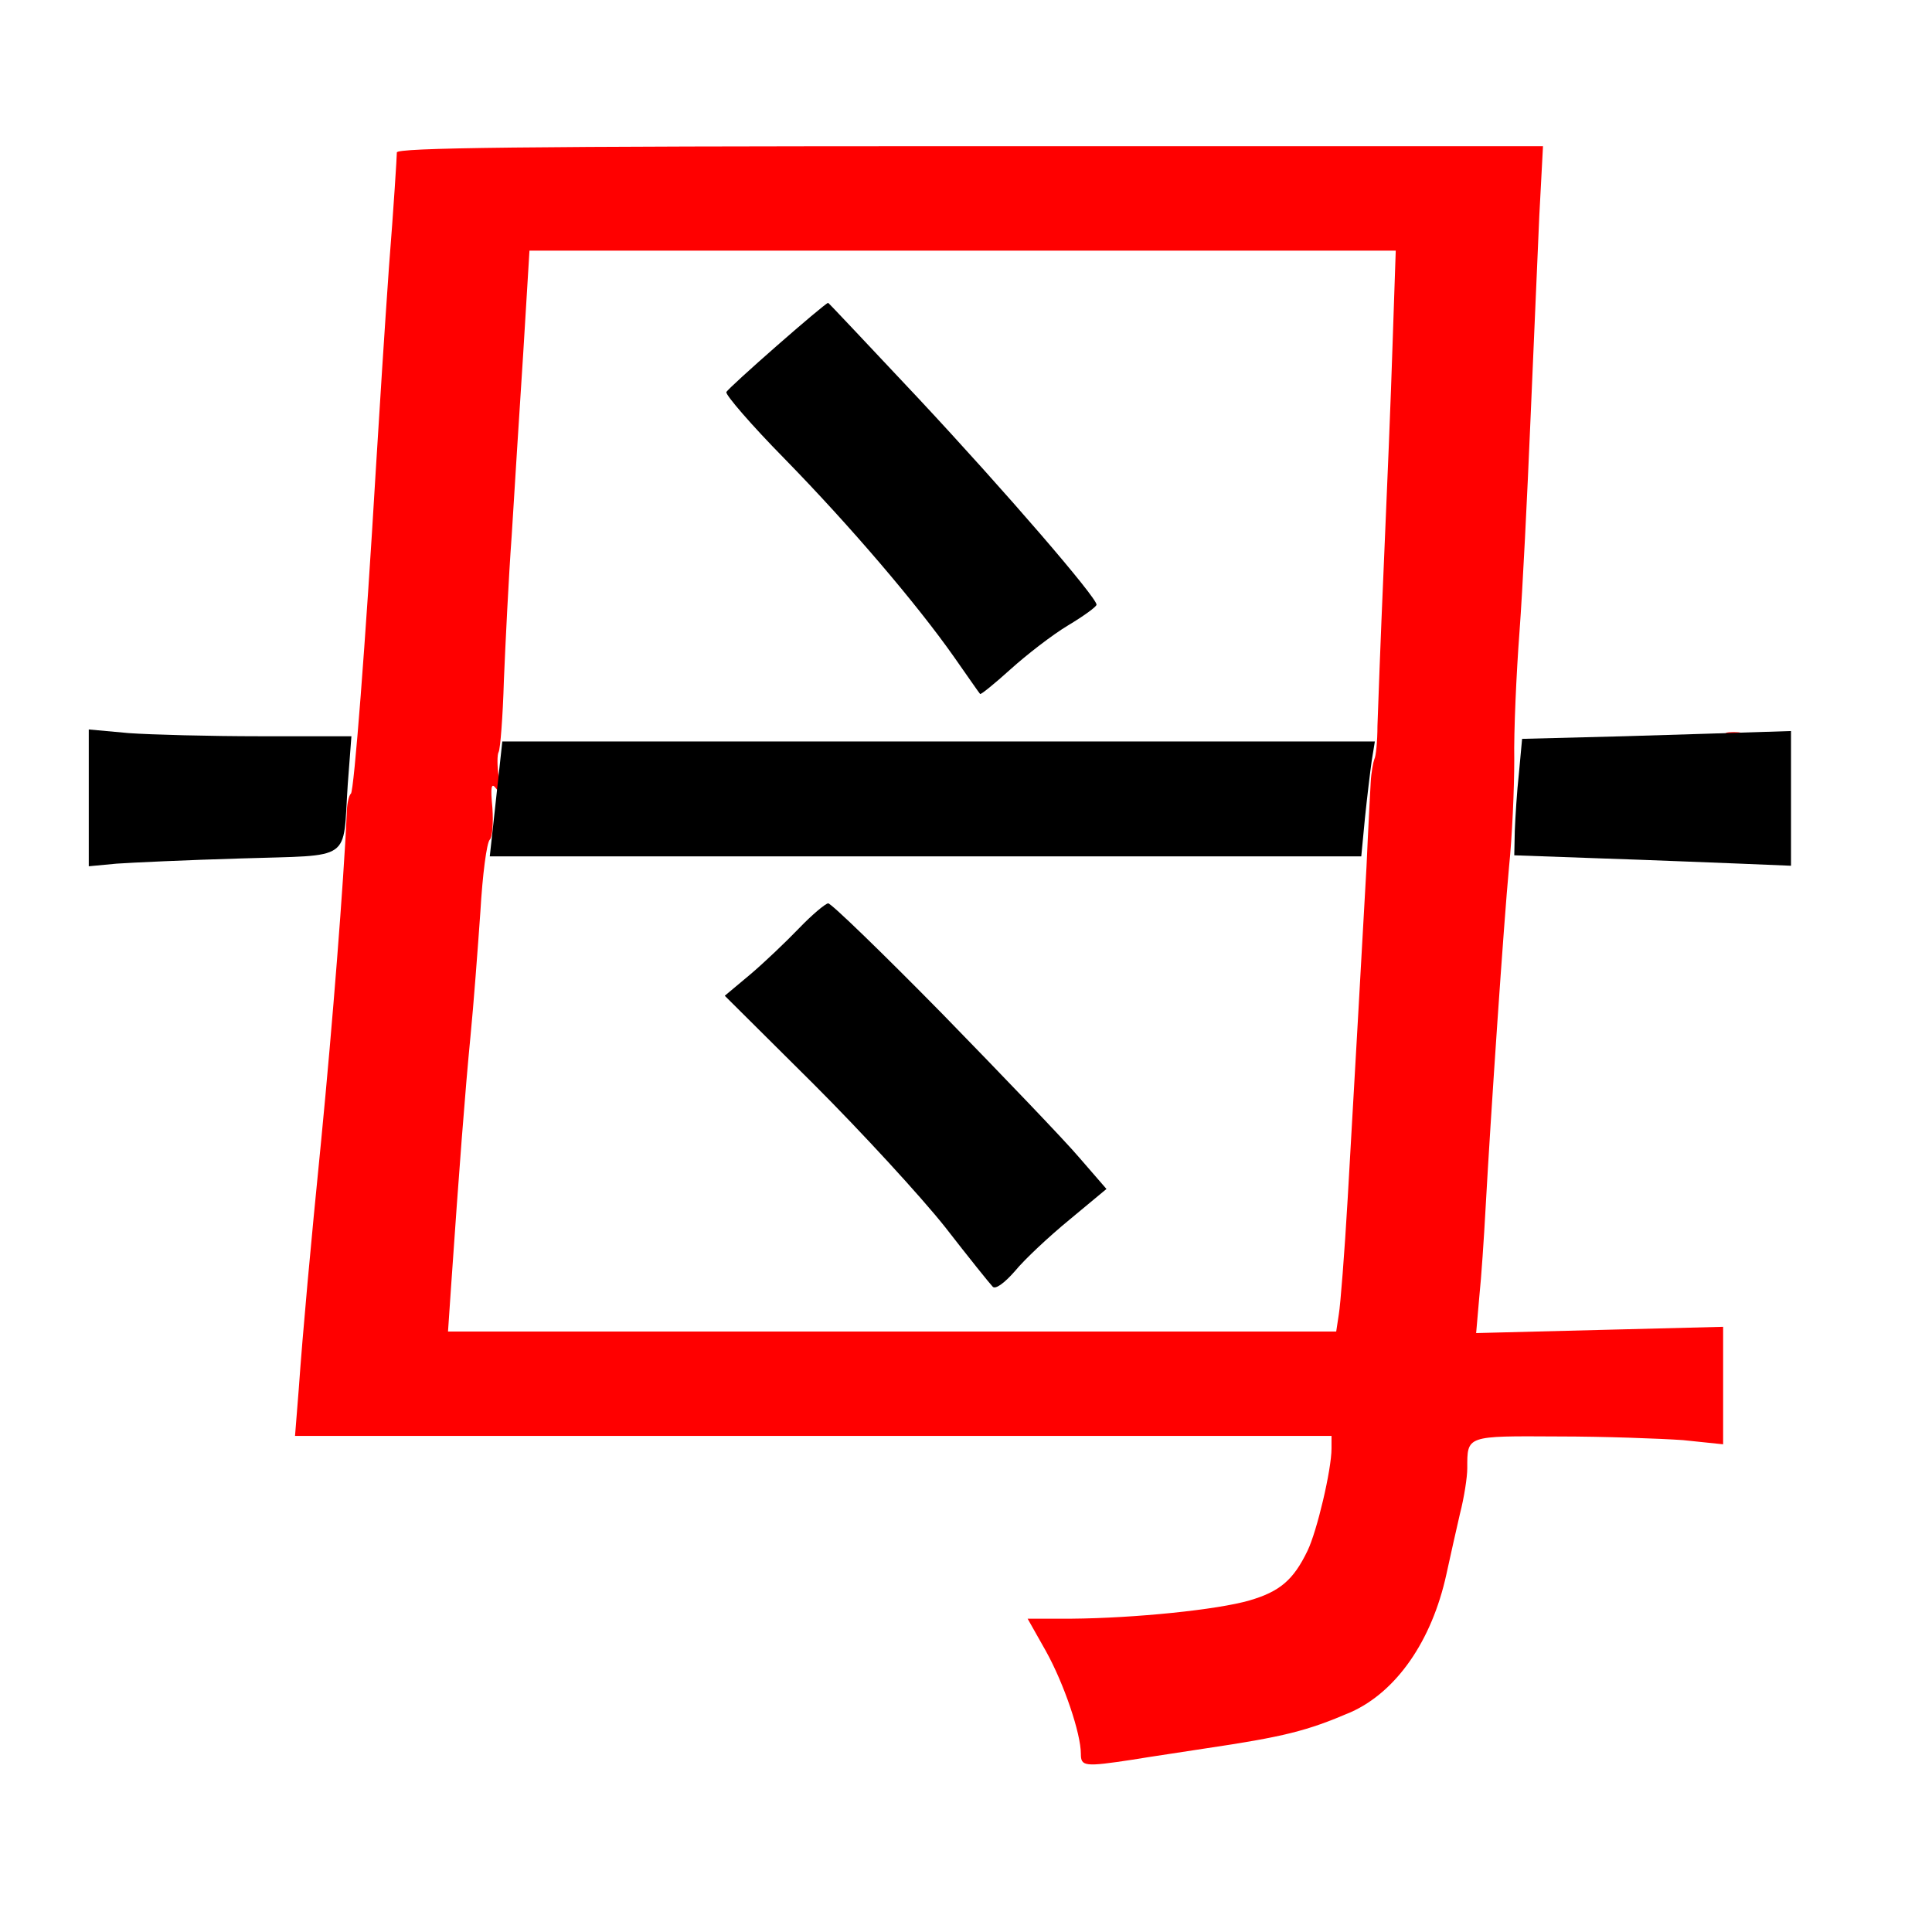 
<svg version="1.0" xmlns="http://www.w3.org/2000/svg"
 width="370pt" height="370pt" viewBox="0 0 370 370"
 preserveAspectRatio="xMidYMid meet">
<rect x="0" y="0" width="370" height="370" fill="#333333" stroke="none"/>
<g transform="translate(0,370) scale(0.1,-0.1)"
fill="#000000" stroke="none"><path fill="#ffffff" stroke="none" d="M0 1850 l0 -1850 1850 0 1850 0 0 1850
0 1850 -1850 0 -1850 0 0 -1850z"/>
<path fill="#ff0000" stroke="none" d="M2948 3288 c-3 -73 -11 -250 -17 -393
-6 -143 -15 -325 -21 -405 -6 -80 -11 -190 -10 -245 0 -55 -4 -147 -10 -205
-10 -107 -35 -474 -45 -655 -3 -55 -8 -131 -12 -169 l-6 -69 236 6 237 6 0
-112 0 -113 -77 8 c-43 3 -151 7 -239 7 -177 1 -174 2 -174 -61 0 -17 -6 -56
-14 -87 -7 -31 -19 -83 -26 -116 -28 -128 -96 -225 -183 -264 -84 -36 -127
-47 -282 -70 -38 -6 -100 -15 -136 -21 -92 -14 -99 -13 -99 11 0 39 -32 134
-67 197 l-35 62 84 0 c121 1 279 17 341 35 58 17 84 39 111 95 18 37 46 155
46 196 l0 24 -993 0 -992 0 7 88 c8 113 23 277 43 477 22 226 43 494 49 625 0
19 4 37 8 40 6 5 28 287 48 625 6 99 17 272 25 385 9 113 15 211 15 218 0 9
226 12 1098 12 l1097 0 -7 -132z"/>
<path fill="#ff0000" stroke="none" d="M3333 2293 c-7 -2 -19 -2 -25 0 -7 3
-2 5 12 5 14 0 19 -2 13 -5z"/>
<path fill="#ffffff" stroke="none" d="M1002 3023 c-7 -109 -17 -265 -22 -348
-6 -82 -12 -207 -15 -278 -2 -70 -7 -132 -10 -137 -3 -5 -3 -27 0 -47 5 -30 4
-35 -5 -23 -9 12 -11 4 -7 -37 2 -29 0 -56 -5 -61 -6 -6 -14 -68 -18 -138 -5
-71 -13 -178 -19 -239 -10 -102 -22 -259 -37 -477 l-6 -88 851 0 850 0 5 33
c3 17 11 118 17 222 6 105 15 262 20 350 5 88 12 216 16 285 3 69 7 141 8 161
1 20 5 40 7 45 3 5 6 34 6 64 1 30 6 168 12 305 6 138 14 330 17 428 l6 177
-830 0 -829 0 -12 -197z"/>
<path fill="#000000" stroke="none" d="M1758 2938 c170 -182 342 -382 342
-396 0 -4 -25 -22 -55 -40 -30 -18 -79 -56 -110 -84 -31 -28 -57 -49 -58 -47
-2 2 -24 34 -50 71 -71 101 -198 250 -325 380 -63 64 -112 121 -111 127 3 8
189 171 195 171 1 0 78 -82 172 -182z"/>
<path fill="#000000" stroke="none" d="M498 2290 l175 0 -7 -92 c-10 -150 12
-135 -204 -142 -103 -3 -211 -8 -239 -10 l-53 -5 0 131 0 131 77 -7 c42 -3
155 -6 251 -6z"/>
<path fill="#000000" stroke="none" d="M3430 2171 l0 -129 -97 4 c-54 2 -173
7 -265 10 l-168 6 1 47 c1 25 4 75 8 111 l6 65 195 5 c107 3 223 7 258 8 l62
2 0 -129z"/>
<path fill="#000000" stroke="none" d="M2627 2243 c-3 -21 -9 -71 -13 -110
l-7 -73 -834 0 -835 0 6 55 c3 30 9 80 12 110 l6 55 835 0 836 0 -6 -37z"/>
<path fill="#000000" stroke="none" d="M1806 1757 c115 -118 233 -241 261
-274 l52 -60 -71 -59 c-39 -32 -86 -76 -104 -98 -21 -24 -38 -36 -43 -30 -5 5
-46 56 -91 114 -46 58 -159 181 -252 274 l-170 169 49 41 c26 22 68 62 93 88
25 26 50 47 56 48 6 0 105 -96 220 -213z"/>
</g>
</svg>